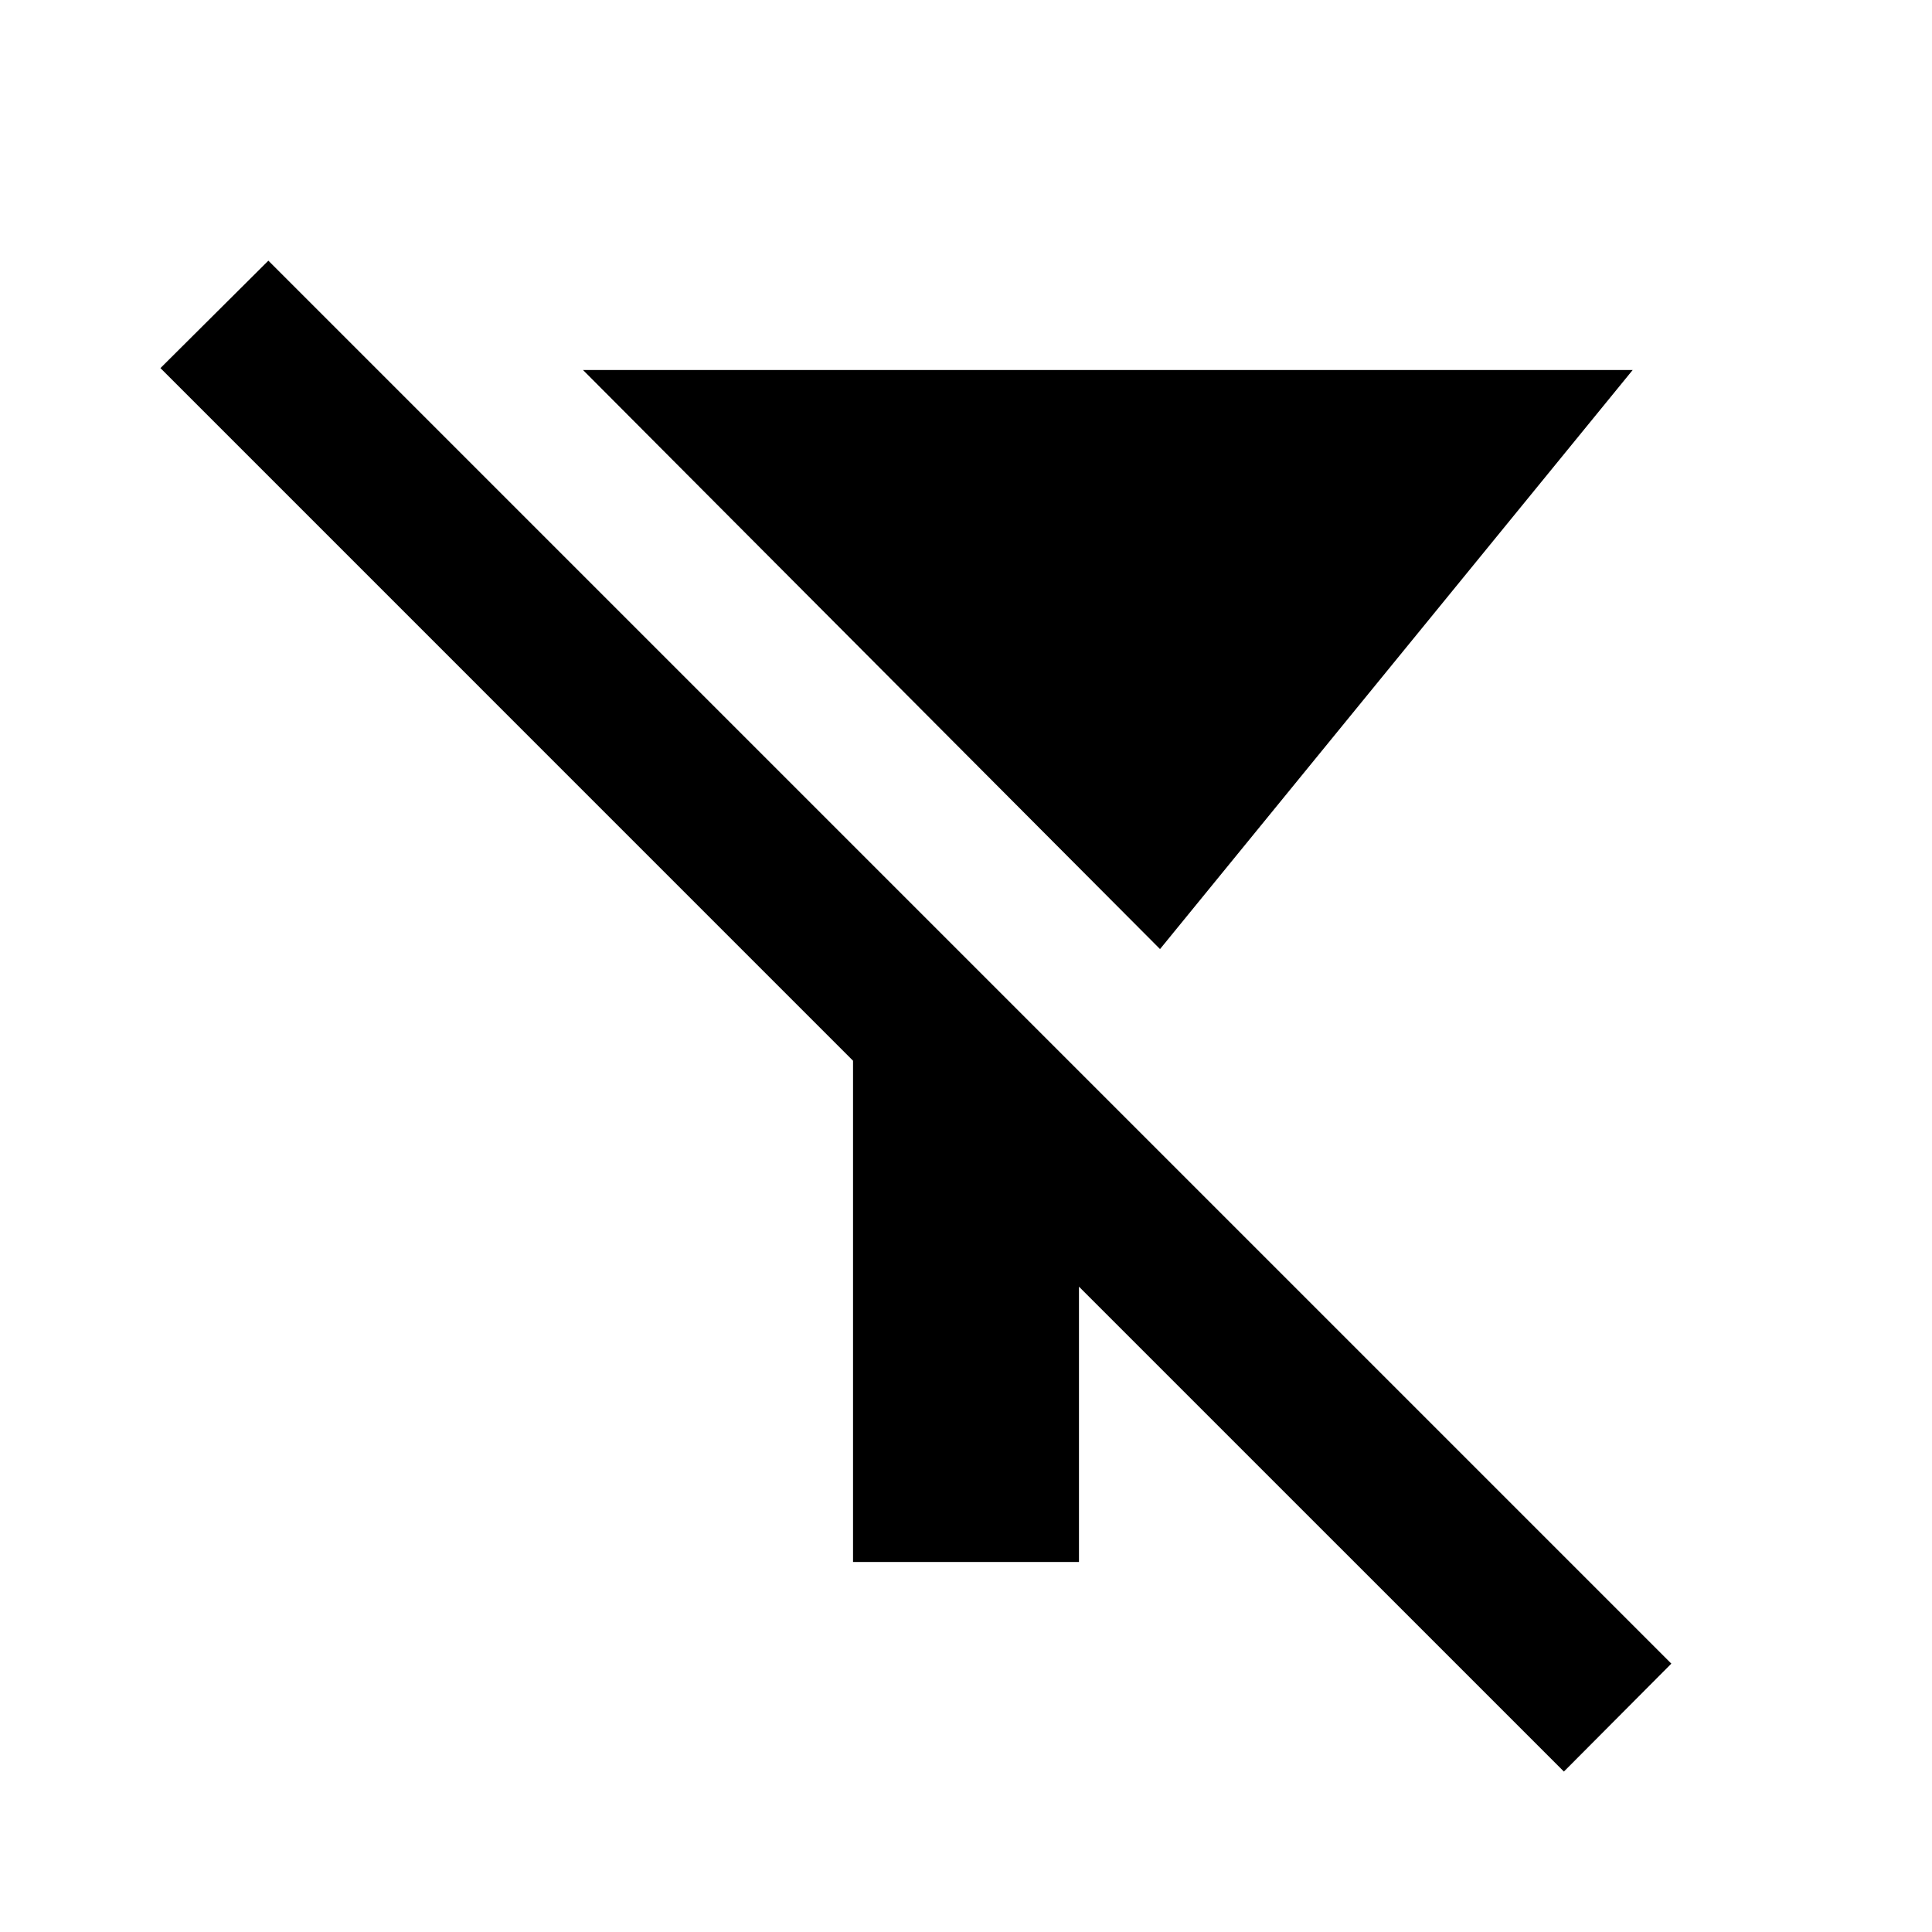 <svg xmlns="http://www.w3.org/2000/svg" height="20" viewBox="0 -960 960 960" width="20"><path d="M576.41-488.41 289.7-776.13h521.56L576.41-488.41ZM777.09-79.72 536.13-320.67v136.8H423.87v-249.06L79.72-777.09l53.63-53.39 697.13 697.13-53.39 53.63Z"/></svg>